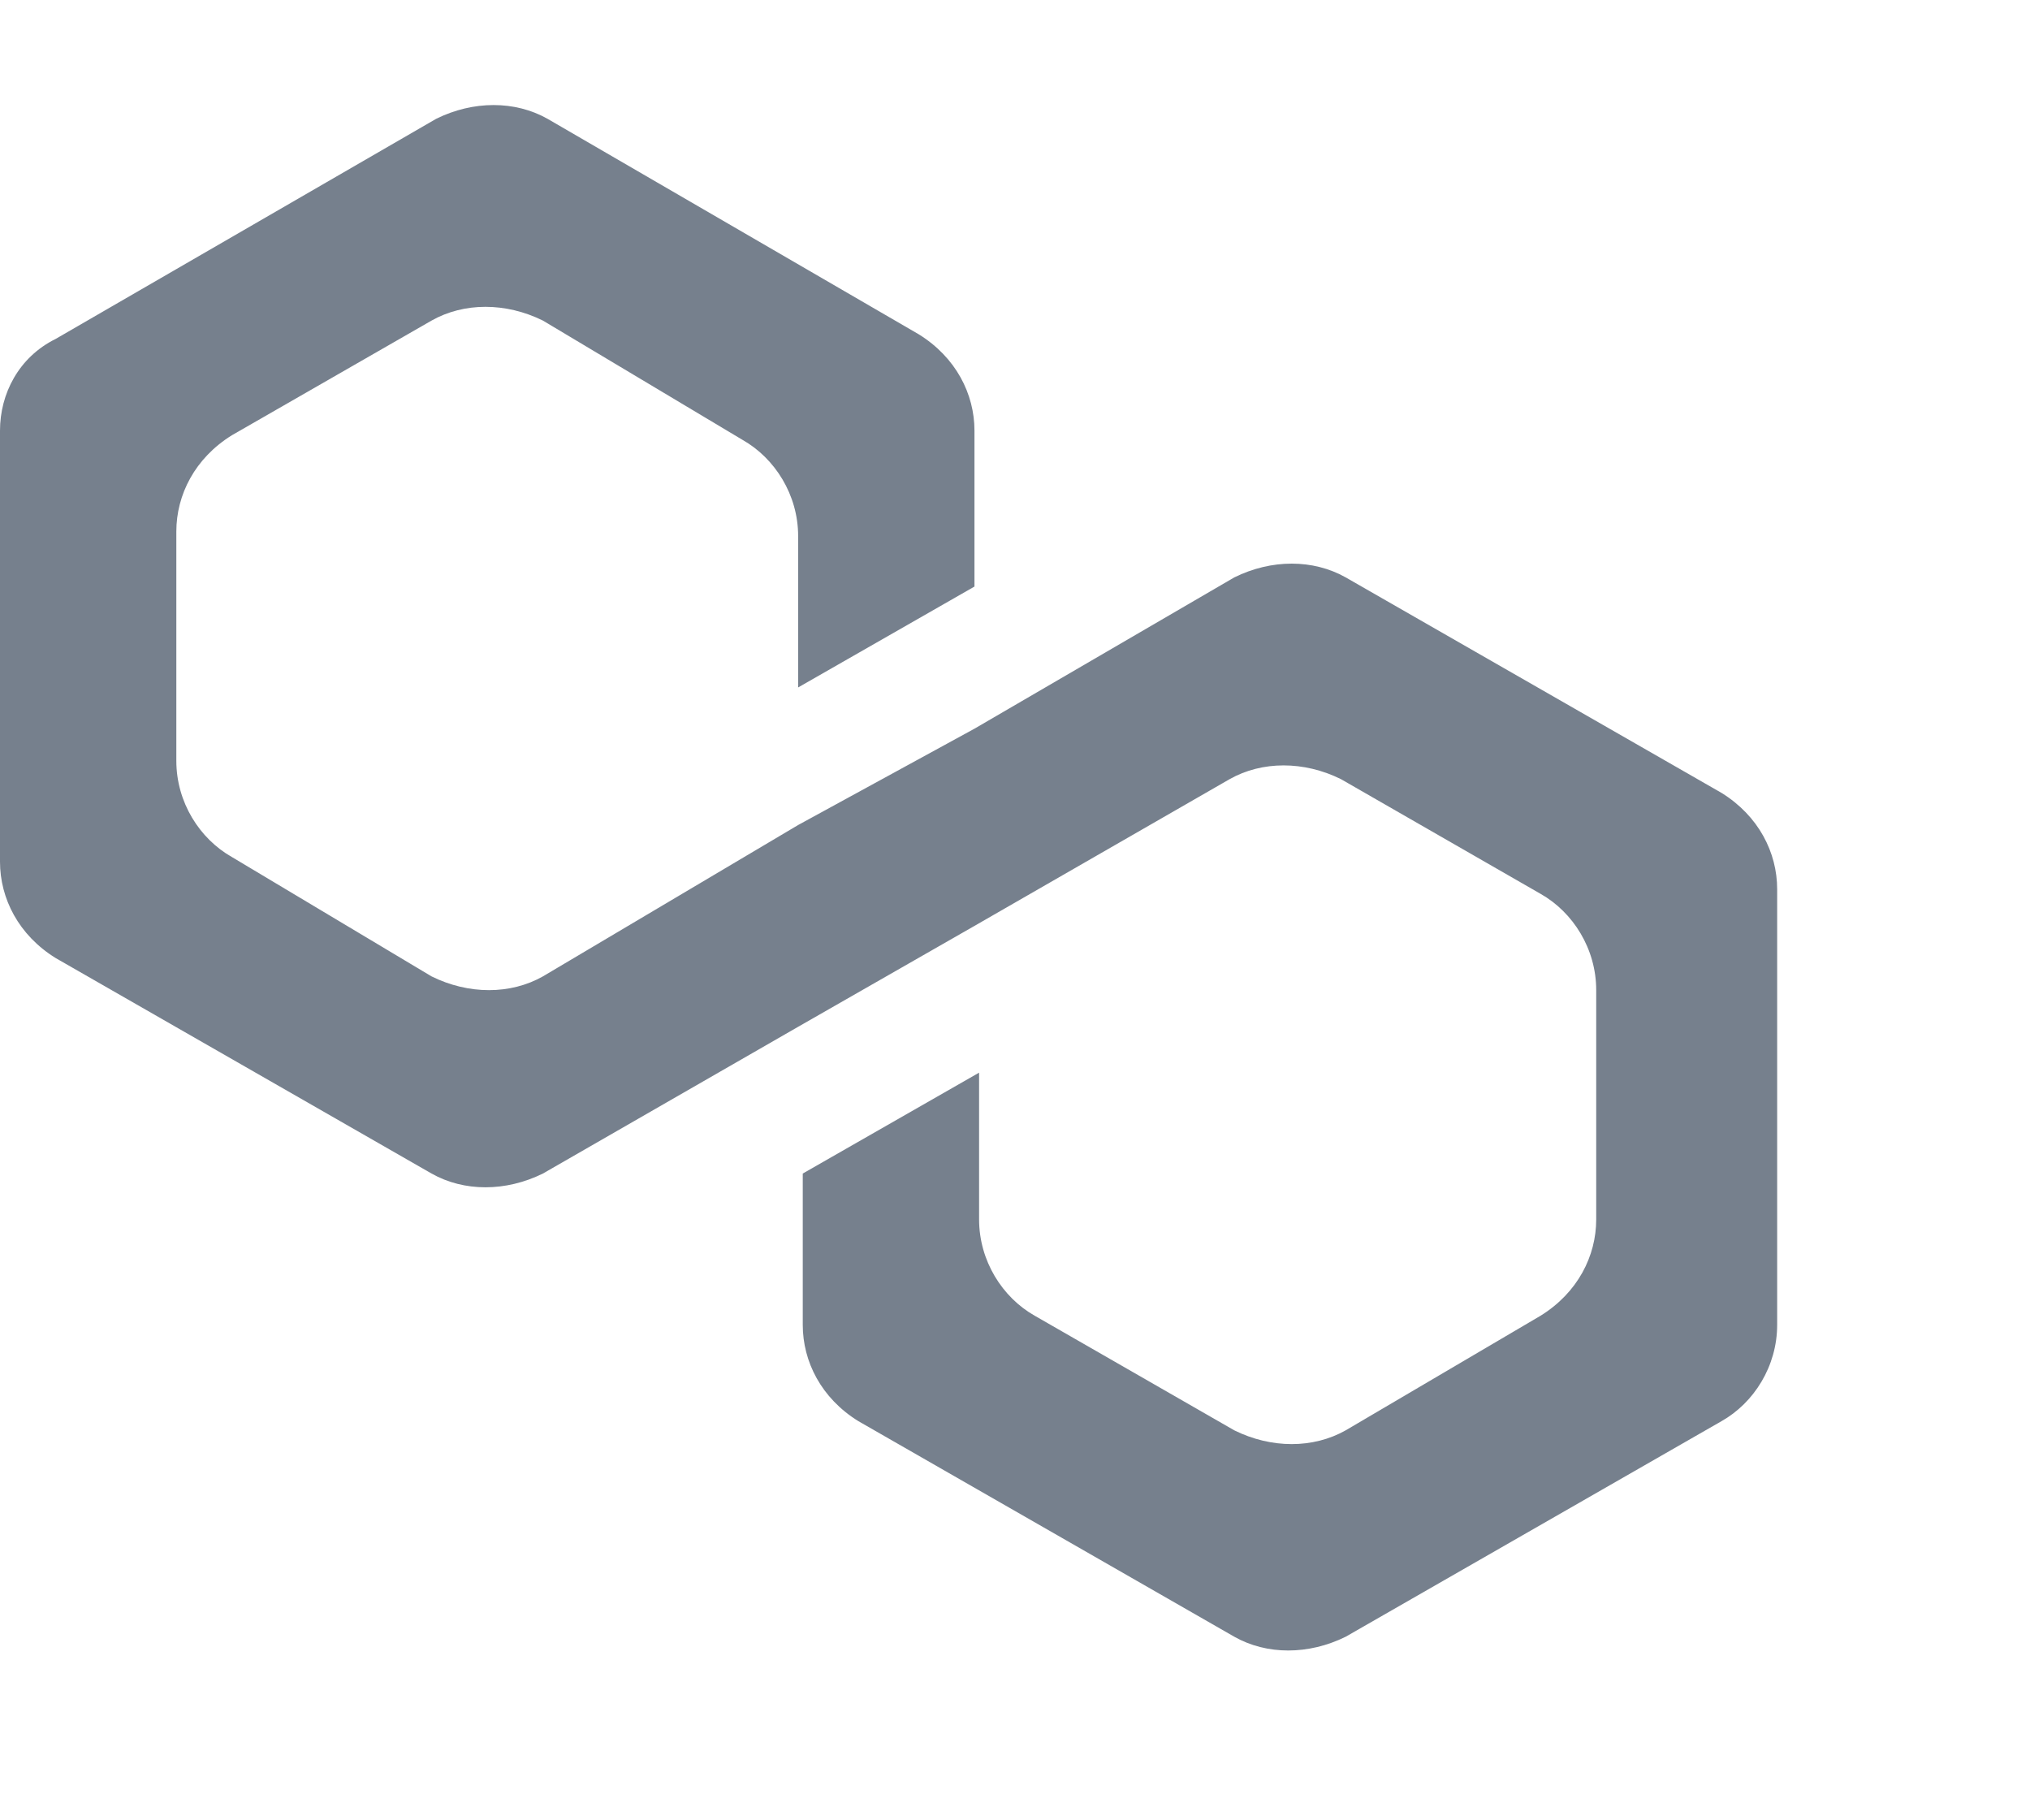 <svg width="29" height="26" viewBox="0 0 29 26" fill="none" xmlns="http://www.w3.org/2000/svg">
<path d="M19.224 8.247C18.759 7.985 18.163 7.985 17.633 8.247L13.921 10.408L11.402 11.784L7.756 13.946C7.292 14.208 6.695 14.208 6.165 13.946L3.314 12.242C2.85 11.98 2.519 11.457 2.519 10.867V7.592C2.519 7.068 2.784 6.544 3.314 6.216L6.165 4.579C6.629 4.317 7.225 4.317 7.756 4.579L10.606 6.282C11.07 6.544 11.402 7.068 11.402 7.657V9.819L13.921 8.378V6.151C13.921 5.627 13.655 5.103 13.125 4.775L7.822 1.697C7.358 1.435 6.761 1.435 6.231 1.697L0.795 4.841C0.265 5.103 0 5.627 0 6.151V12.308C0 12.832 0.265 13.356 0.795 13.684L6.165 16.762C6.629 17.024 7.225 17.024 7.756 16.762L11.402 14.666L13.921 13.225L17.566 11.129C18.03 10.867 18.627 10.867 19.157 11.129L22.008 12.767C22.472 13.029 22.803 13.553 22.803 14.142V17.417C22.803 17.941 22.538 18.465 22.008 18.793L19.224 20.43C18.759 20.692 18.163 20.692 17.633 20.43L14.782 18.793C14.318 18.531 13.987 18.007 13.987 17.417V15.321L11.468 16.762V18.924C11.468 19.448 11.733 19.972 12.263 20.299L17.633 23.378C18.097 23.64 18.693 23.64 19.224 23.378L24.593 20.299C25.057 20.037 25.388 19.513 25.388 18.924V12.701C25.388 12.177 25.123 11.653 24.593 11.325L19.224 8.247Z" fill="#76808D"/>
</svg>